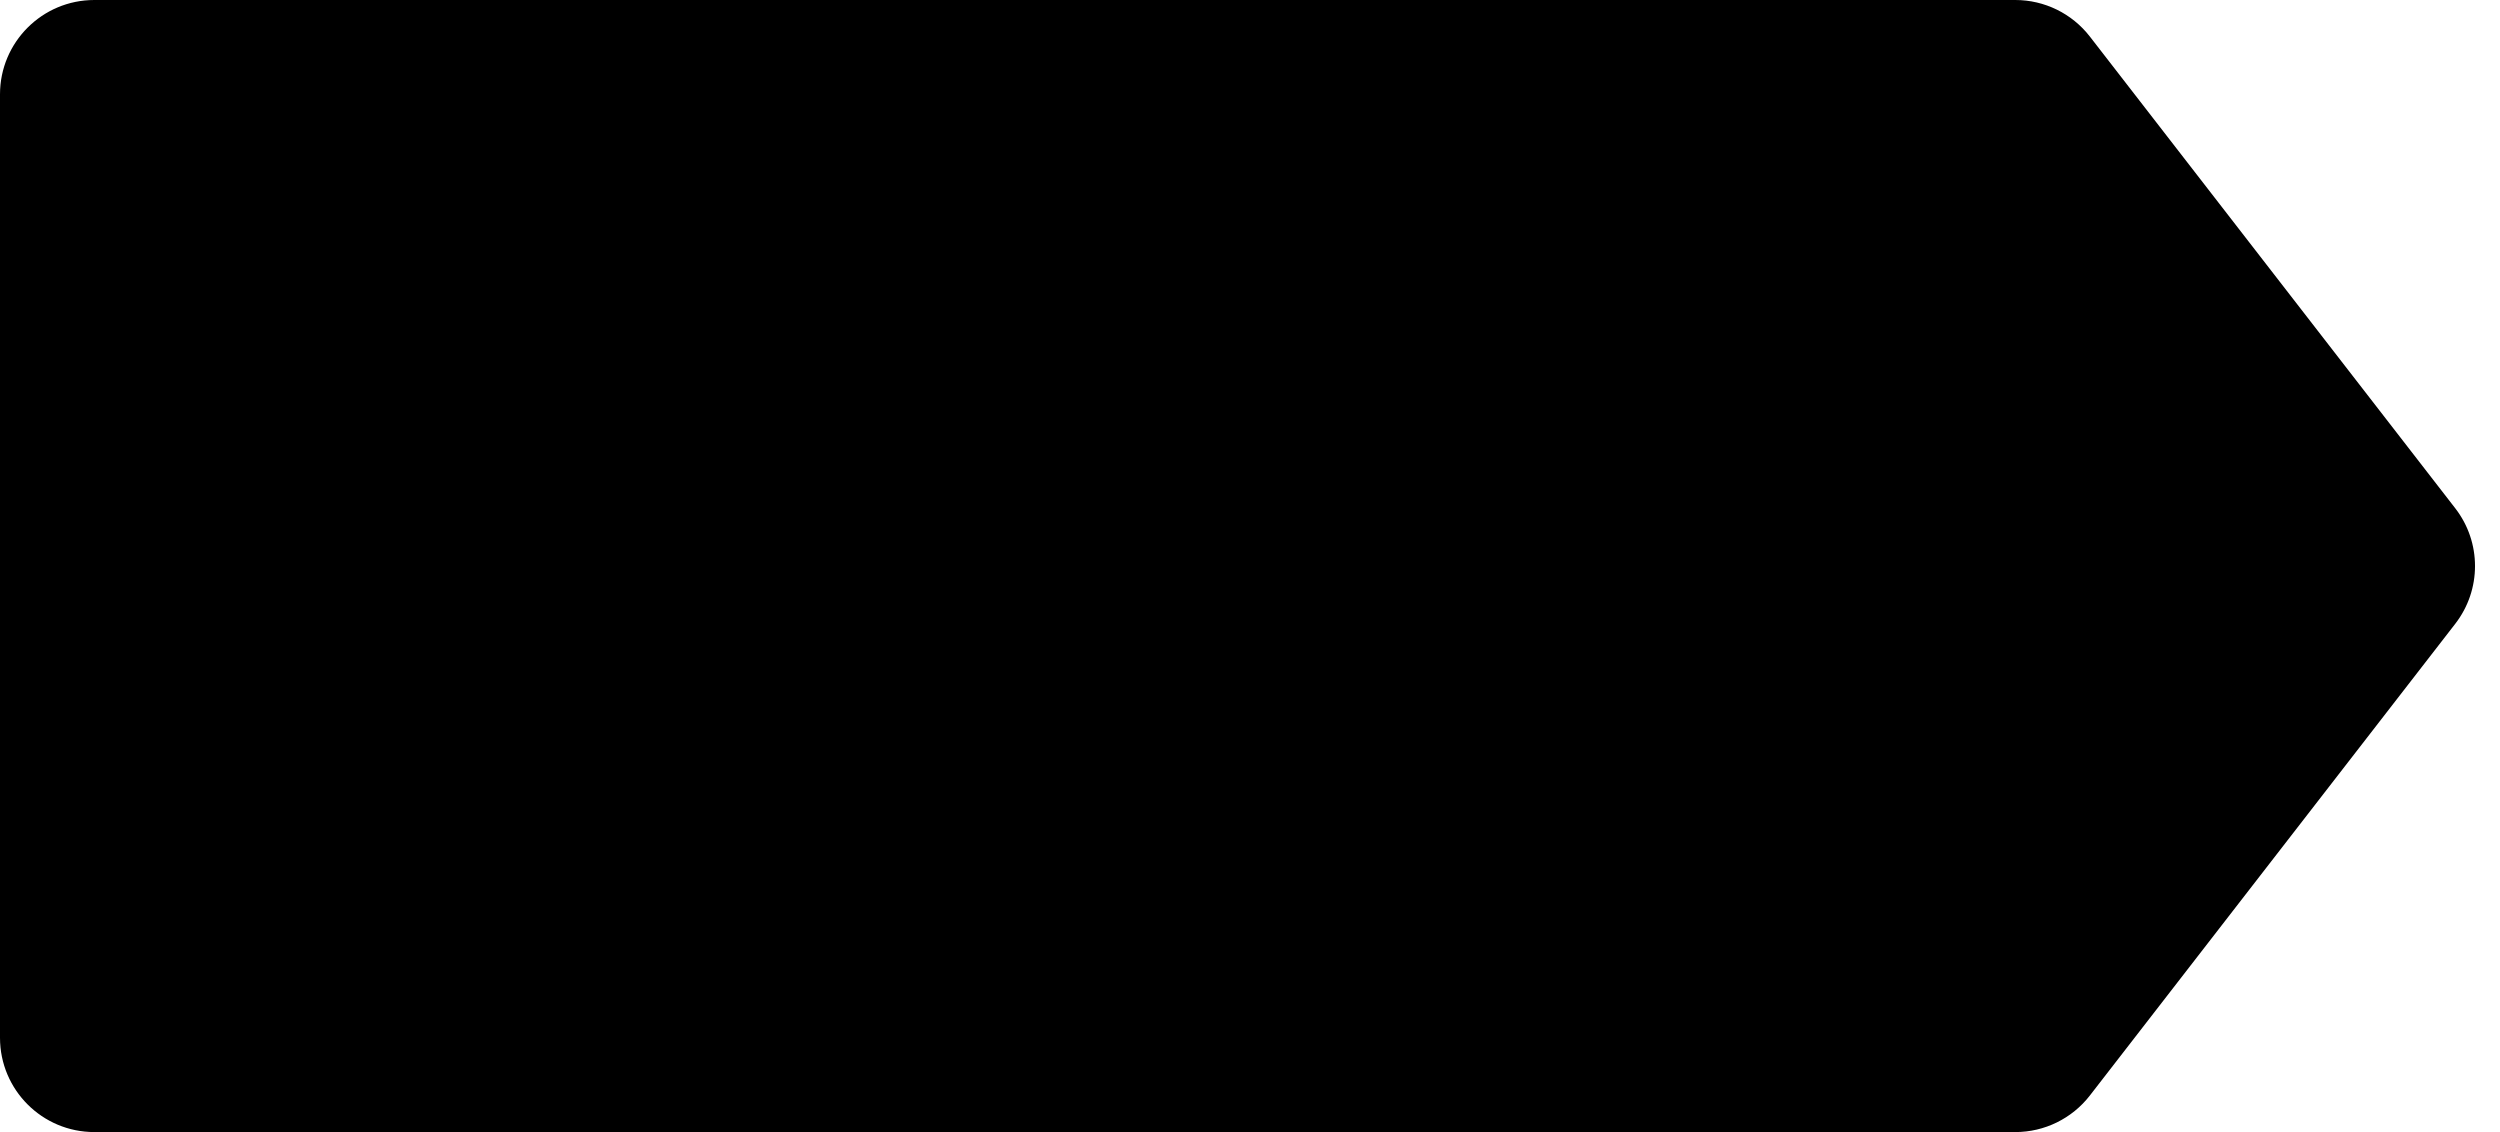 <svg width="53" height="24" viewBox="0 0 53 24" xmlns="http://www.w3.org/2000/svg">
<path d="M0 2V22C0 23.105 0.895 24 2 24H42.724C43.342 24 43.926 23.714 44.305 23.225L52.051 13.225C52.61 12.504 52.61 11.496 52.051 10.775L44.305 0.775C43.926 0.286 43.342 0 42.724 0H2C0.895 0 0 0.895 0 2Z"/>
</svg>
